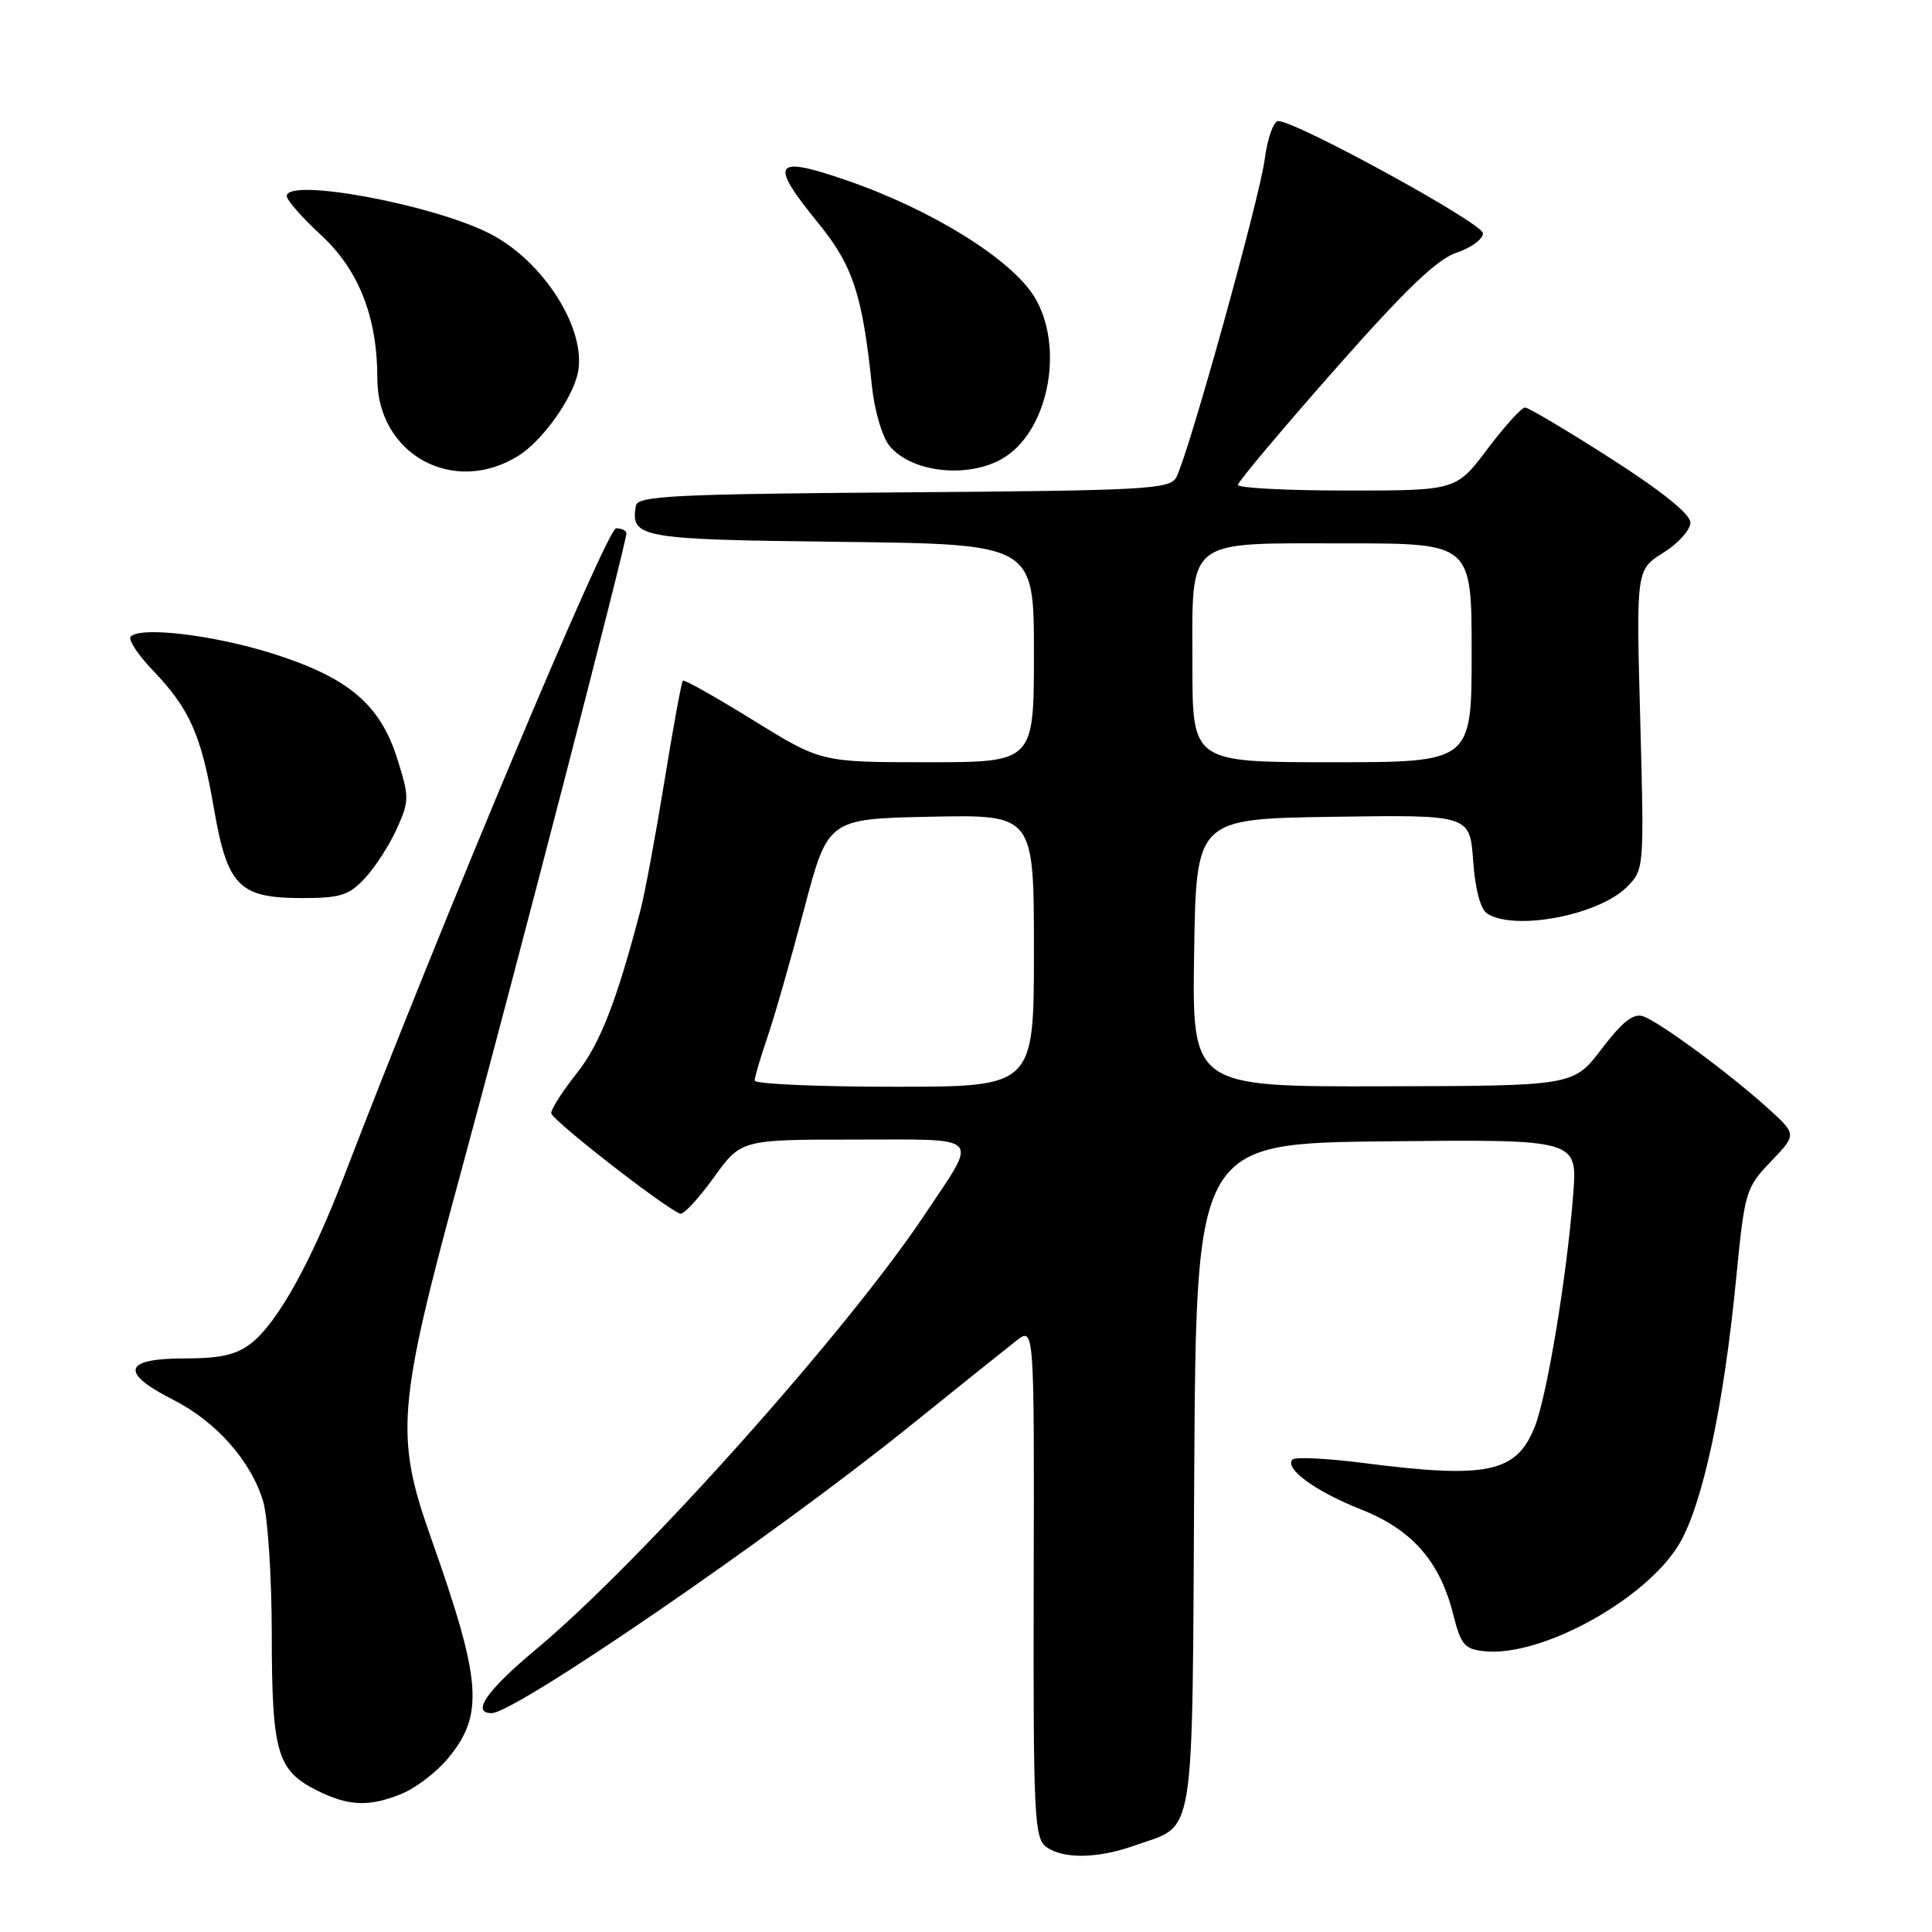 <?xml version="1.0" encoding="UTF-8" standalone="no"?>
<!DOCTYPE svg PUBLIC "-//W3C//DTD SVG 1.1//EN" "http://www.w3.org/Graphics/SVG/1.1/DTD/svg11.dtd" >
<svg xmlns="http://www.w3.org/2000/svg" xmlns:xlink="http://www.w3.org/1999/xlink" version="1.1" viewBox="0 0 256 256">
 <g >
 <path fill="currentColor"
d=" M 150.32 244.55 C 158.52 241.63 157.95 245.14 158.24 195.60 C 158.50 151.50 158.50 151.50 183.76 151.23 C 209.02 150.97 209.02 150.97 208.46 158.23 C 207.62 169.10 204.99 184.98 203.35 189.09 C 200.92 195.14 197.09 195.96 180.79 193.87 C 175.92 193.24 171.64 193.03 171.27 193.39 C 170.11 194.56 174.32 197.63 180.30 199.99 C 187.07 202.66 190.76 206.83 192.53 213.82 C 193.58 217.98 194.05 218.53 196.73 218.80 C 204.31 219.57 218.25 211.85 222.55 204.51 C 225.62 199.26 228.41 186.26 230.04 169.50 C 231.18 157.86 231.31 157.39 234.65 153.91 C 238.09 150.32 238.09 150.32 234.25 146.84 C 229.15 142.23 219.94 135.45 217.74 134.67 C 216.45 134.22 215.00 135.35 212.24 138.97 C 208.50 143.89 208.50 143.89 183.23 143.94 C 157.95 144.00 157.95 144.00 158.23 126.25 C 158.50 108.50 158.50 108.50 176.63 108.23 C 194.76 107.96 194.76 107.96 195.20 114.06 C 195.47 117.86 196.18 120.50 197.07 121.06 C 200.74 123.39 211.83 121.27 215.57 117.53 C 217.86 115.23 217.87 115.11 217.34 95.36 C 216.80 75.50 216.80 75.50 220.40 73.24 C 222.38 72.00 224.00 70.20 223.99 69.24 C 223.99 68.13 220.18 65.07 213.44 60.75 C 207.64 57.04 202.53 54.00 202.07 54.00 C 201.61 54.00 199.37 56.48 197.09 59.50 C 192.94 65.00 192.94 65.00 178.47 65.00 C 170.51 65.00 164.01 64.66 164.03 64.25 C 164.04 63.84 169.78 57.01 176.78 49.07 C 186.19 38.40 190.41 34.34 193.00 33.48 C 194.93 32.84 196.50 31.69 196.50 30.91 C 196.50 29.60 171.94 16.14 169.38 16.04 C 168.76 16.02 167.95 18.30 167.58 21.10 C 166.88 26.41 157.48 60.20 155.87 63.24 C 155.02 64.83 151.99 65.00 119.74 65.24 C 89.36 65.46 84.49 65.71 84.26 67.00 C 83.52 71.28 84.70 71.49 111.46 71.80 C 137.00 72.10 137.00 72.10 137.00 86.55 C 137.00 101.00 137.00 101.00 122.90 101.00 C 108.80 101.00 108.80 101.00 99.80 95.43 C 94.85 92.37 90.66 90.01 90.48 90.19 C 90.30 90.37 89.20 96.36 88.04 103.51 C 86.88 110.65 85.46 118.30 84.89 120.50 C 81.72 132.66 79.50 138.35 76.42 142.22 C 74.55 144.57 73.03 146.95 73.04 147.50 C 73.06 148.36 87.88 159.92 90.12 160.82 C 90.55 160.99 92.54 158.85 94.55 156.07 C 98.19 151.00 98.19 151.00 113.20 151.00 C 130.44 151.00 129.69 150.20 122.55 160.91 C 112.27 176.37 84.84 207.04 71.01 218.56 C 64.50 223.99 62.40 227.00 65.14 227.00 C 68.27 227.00 102.40 203.58 120.40 189.09 C 126.95 183.81 133.37 178.67 134.67 177.65 C 137.05 175.80 137.05 175.80 136.97 209.63 C 136.91 240.67 137.04 243.56 138.64 244.73 C 140.87 246.35 145.46 246.28 150.32 244.55 Z  M 53.33 237.64 C 55.12 236.89 57.79 234.85 59.26 233.11 C 64.19 227.24 63.87 222.88 57.10 203.75 C 52.31 190.23 52.63 186.39 61.05 155.42 C 68.08 129.56 83.00 71.98 83.00 70.68 C 83.00 70.31 82.38 70.00 81.63 70.00 C 80.43 70.00 58.39 122.50 45.56 155.94 C 41.19 167.32 36.78 175.24 33.31 177.97 C 31.33 179.53 29.24 180.00 24.37 180.00 C 16.36 180.00 15.86 181.88 22.90 185.45 C 28.63 188.35 33.25 193.56 34.86 198.92 C 35.49 201.02 36.01 208.98 36.01 216.62 C 36.03 232.25 36.71 234.59 42.01 237.25 C 46.21 239.35 48.99 239.45 53.33 237.64 Z  M 48.37 116.35 C 49.72 114.90 51.62 111.95 52.58 109.81 C 54.24 106.13 54.25 105.63 52.64 100.54 C 50.37 93.33 46.15 89.77 36.15 86.61 C 28.36 84.15 18.69 82.98 17.33 84.34 C 16.94 84.72 18.24 86.72 20.20 88.77 C 25.13 93.91 26.66 97.34 28.33 107.04 C 30.13 117.45 31.65 119.00 40.07 119.00 C 45.11 119.00 46.26 118.63 48.37 116.35 Z  M 68.68 60.40 C 71.87 58.42 75.89 52.79 76.58 49.35 C 77.73 43.60 72.00 34.57 64.89 30.95 C 57.31 27.08 38.00 23.51 38.00 25.98 C 38.00 26.52 40.02 28.82 42.50 31.11 C 47.54 35.75 50.00 42.00 50.00 50.15 C 50.00 60.21 60.10 65.75 68.68 60.40 Z  M 133.39 60.41 C 139.09 56.51 140.97 45.74 137.07 39.35 C 134.01 34.33 123.42 27.76 112.14 23.88 C 102.46 20.55 101.85 21.49 108.43 29.57 C 113.03 35.22 114.28 39.04 115.54 51.22 C 115.87 54.37 116.90 57.90 117.84 59.05 C 120.87 62.79 128.89 63.49 133.39 60.41 Z  M 100.00 143.18 C 100.00 142.73 100.76 140.14 101.69 137.43 C 102.62 134.72 104.80 127.10 106.54 120.50 C 109.70 108.50 109.70 108.50 123.35 108.22 C 137.00 107.94 137.00 107.94 137.00 125.97 C 137.00 144.00 137.00 144.00 118.50 144.00 C 108.33 144.00 100.00 143.63 100.00 143.18 Z  M 158.00 88.15 C 158.00 71.08 156.84 72.00 178.33 72.00 C 195.00 72.00 195.00 72.00 195.00 86.50 C 195.00 101.00 195.00 101.00 176.50 101.00 C 158.00 101.00 158.00 101.00 158.00 88.15 Z "/>
</g>
</svg>